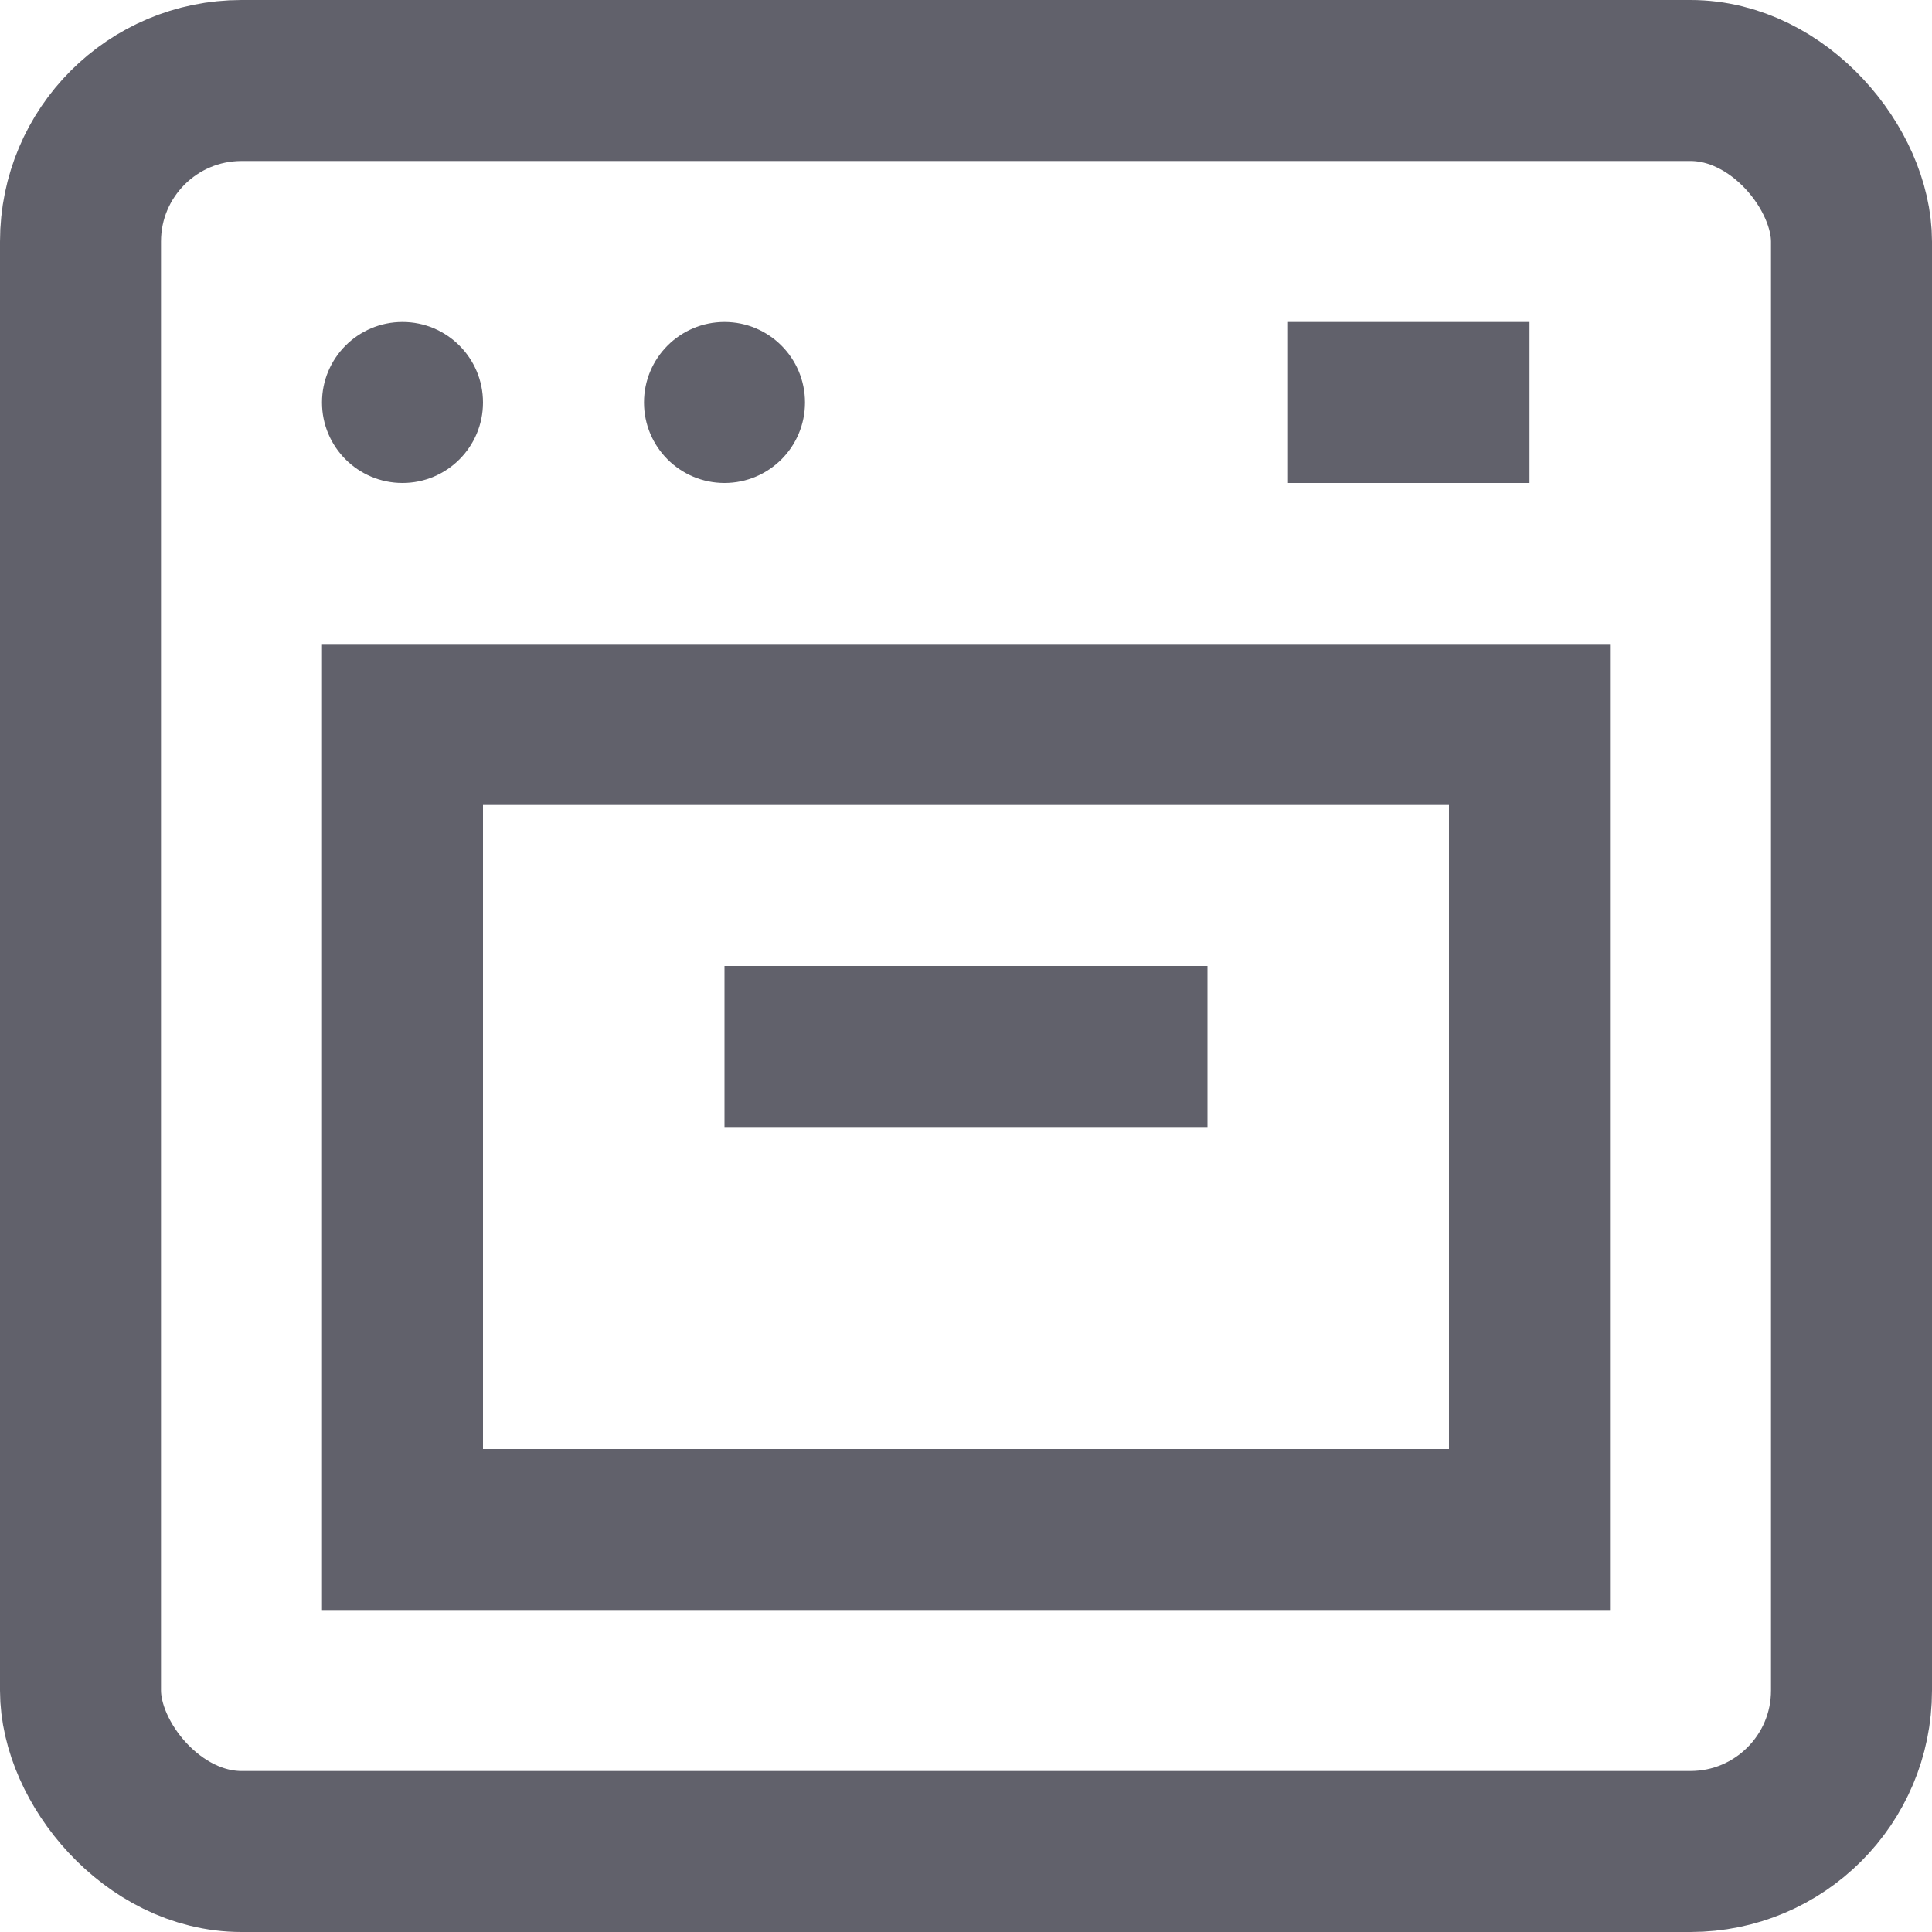 <svg xmlns="http://www.w3.org/2000/svg" height="24" width="24" viewBox="0 0 24 24"><rect data-color="color-2" x="5" y="9" width="14" height="10" fill="none" stroke="#61616b" stroke-width="2"></rect><line data-color="color-2" x1="16" y1="5" x2="19" y2="5" fill="none" stroke="#61616b" stroke-width="2"></line><rect x="1" y="1" width="22" height="22" rx="2" fill="none" stroke="#61616b" stroke-width="2"></rect><line data-color="color-2" x1="9" y1="13" x2="15" y2="13" fill="none" stroke="#61616b" stroke-width="2"></line><circle data-color="color-2" data-stroke="none" cx="5" cy="5" r="1" fill="#61616b" stroke="none"></circle><circle data-color="color-2" data-stroke="none" cx="9" cy="5" r="1" fill="#61616b" stroke="none"></circle></svg>